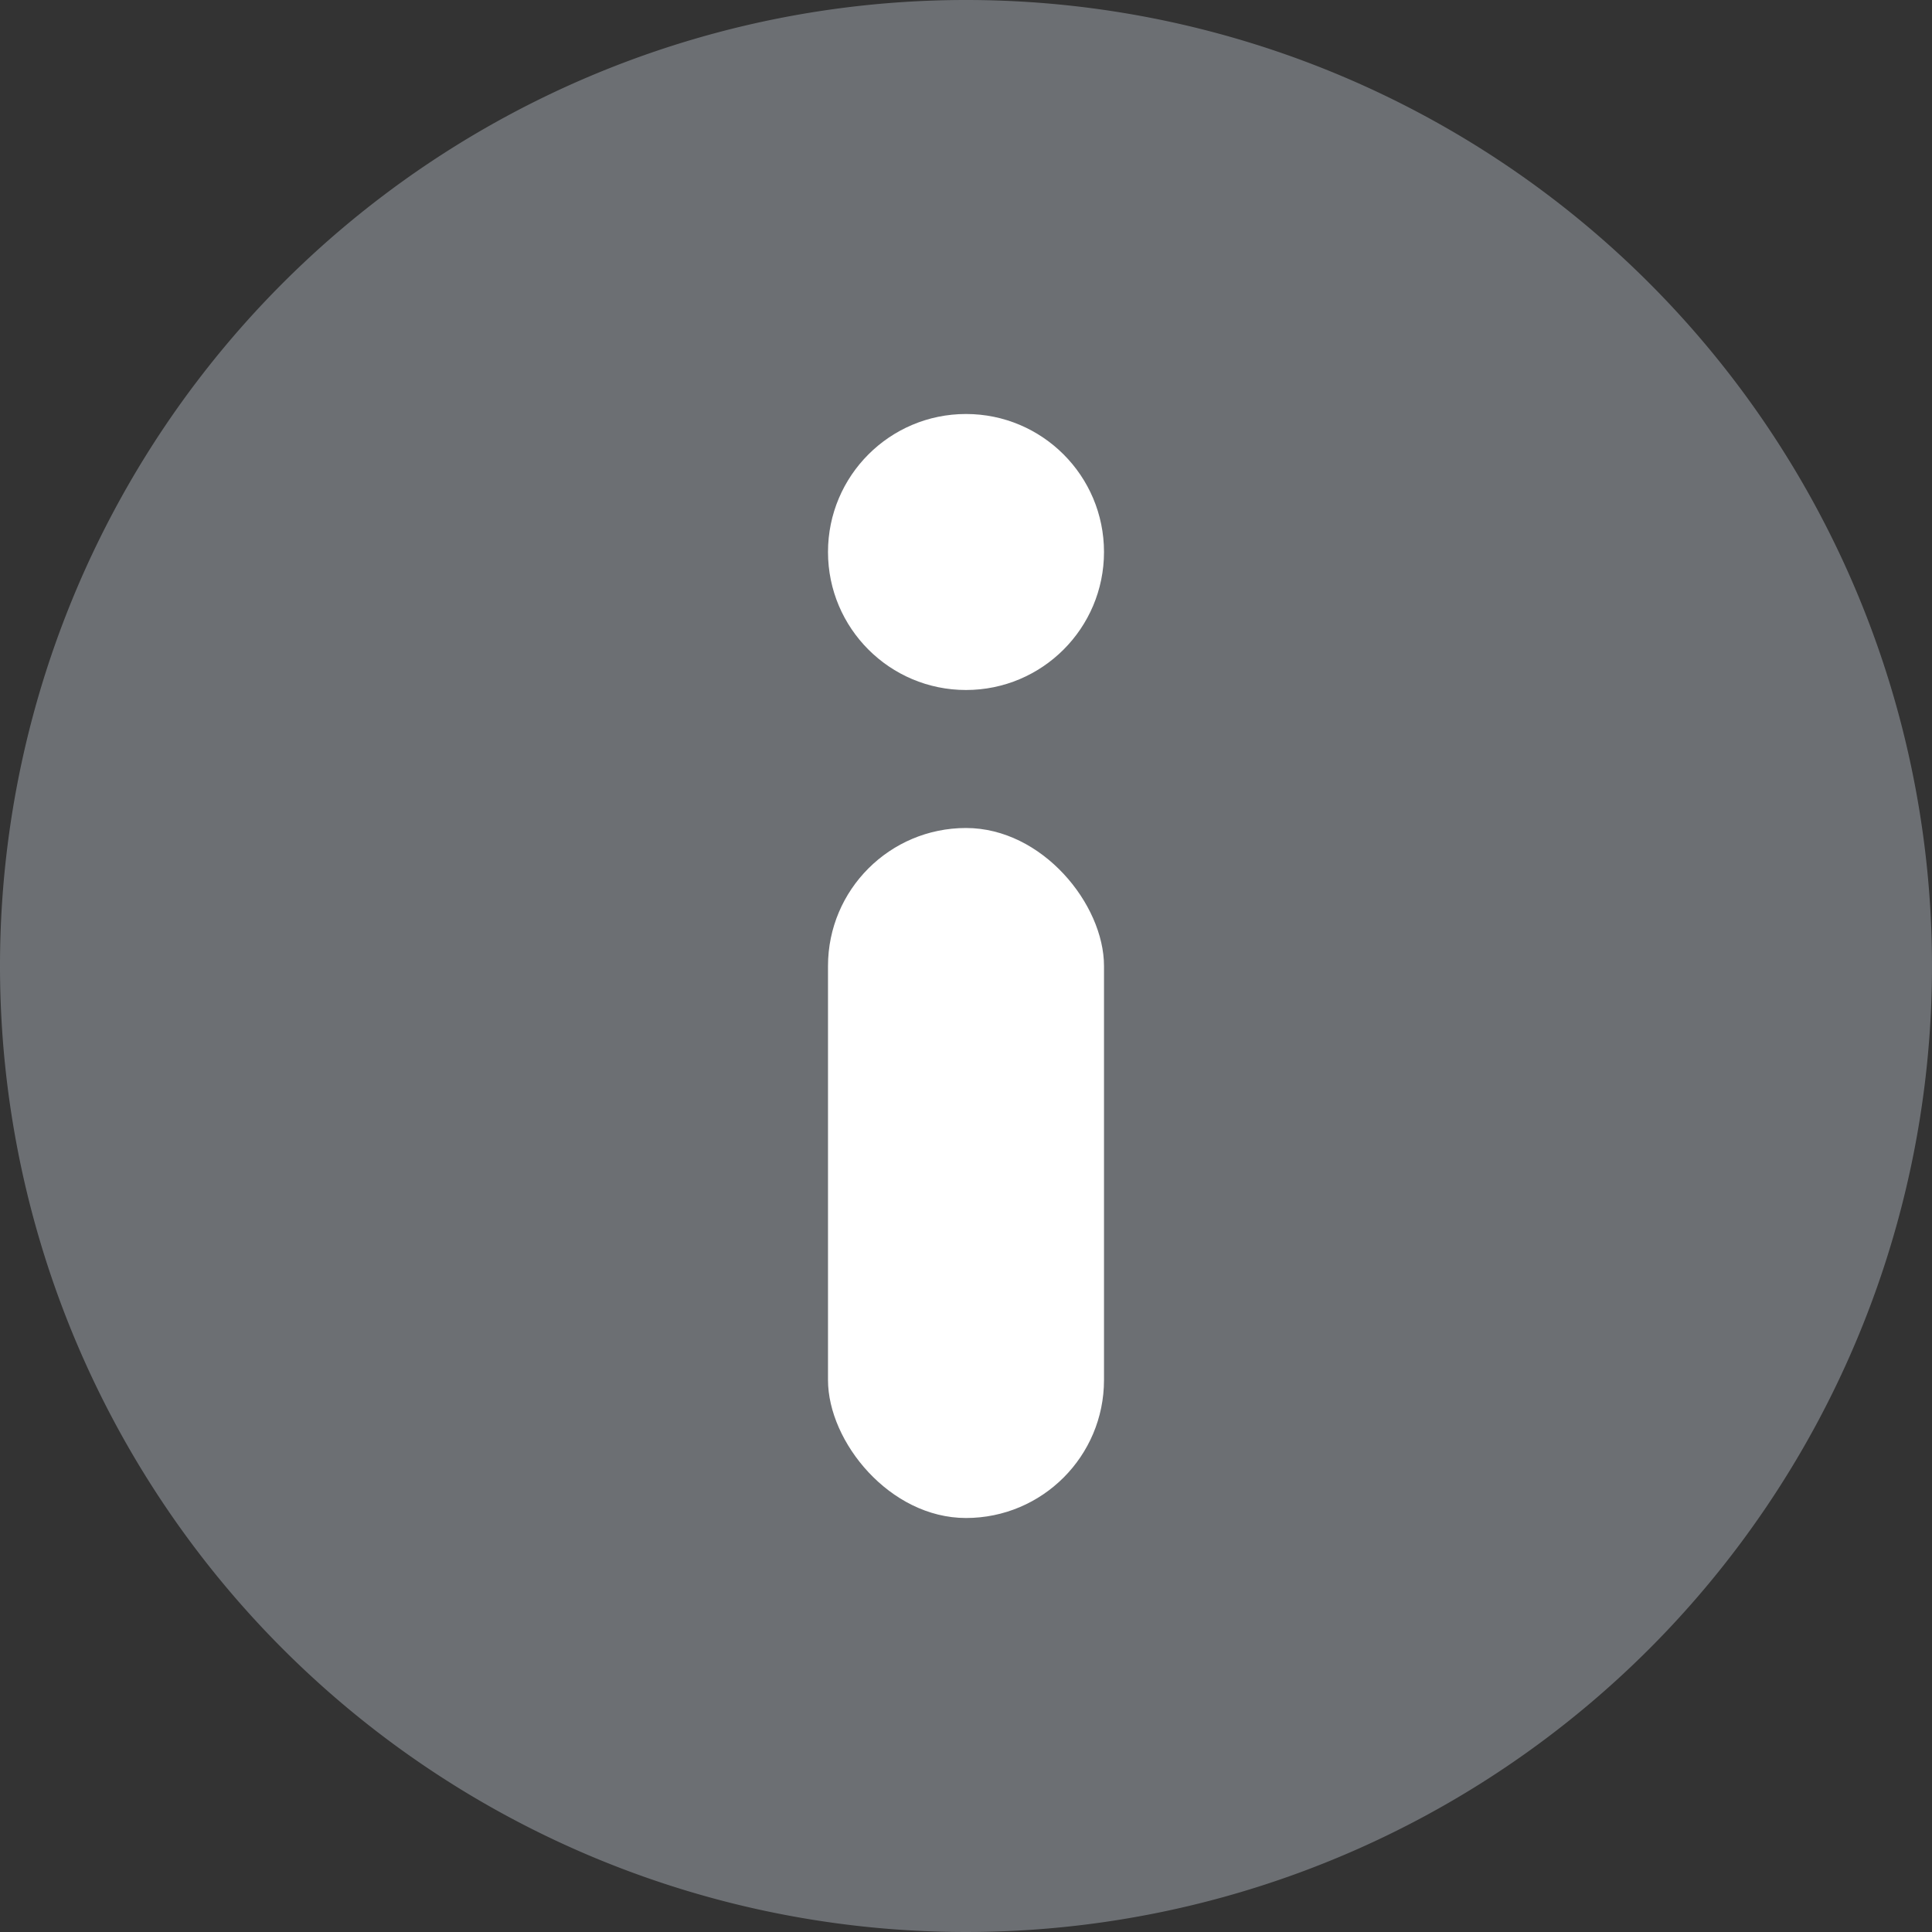 <svg xmlns="http://www.w3.org/2000/svg" width="14" height="14" viewBox="0 0 14 14">
  <rect x="0" y="0" width="14" height="14" fill="#333333" stroke="none"/>
  <g id="Group_4918" data-name="Group 4918" transform="translate(-92 -676)">
    <g id="Group_4883" data-name="Group 4883" transform="translate(-137 -554)">
      <path id="Path_4410" data-name="Path 4410" d="M7,0A7,7,0,1,1,0,7,7,7,0,0,1,7,0Z" transform="translate(229 1230)" fill="#a6acb5" opacity="0.5"/>
      <rect id="Rectangle_14640" data-name="Rectangle 14640" width="2" height="5" rx="1" transform="translate(235 1236)" fill="#fff"/>
      <circle id="Ellipse_21124" data-name="Ellipse 21124" cx="1" cy="1" r="1" transform="translate(235 1233)" fill="#fff"/>
    </g>
  </g>
</svg>
